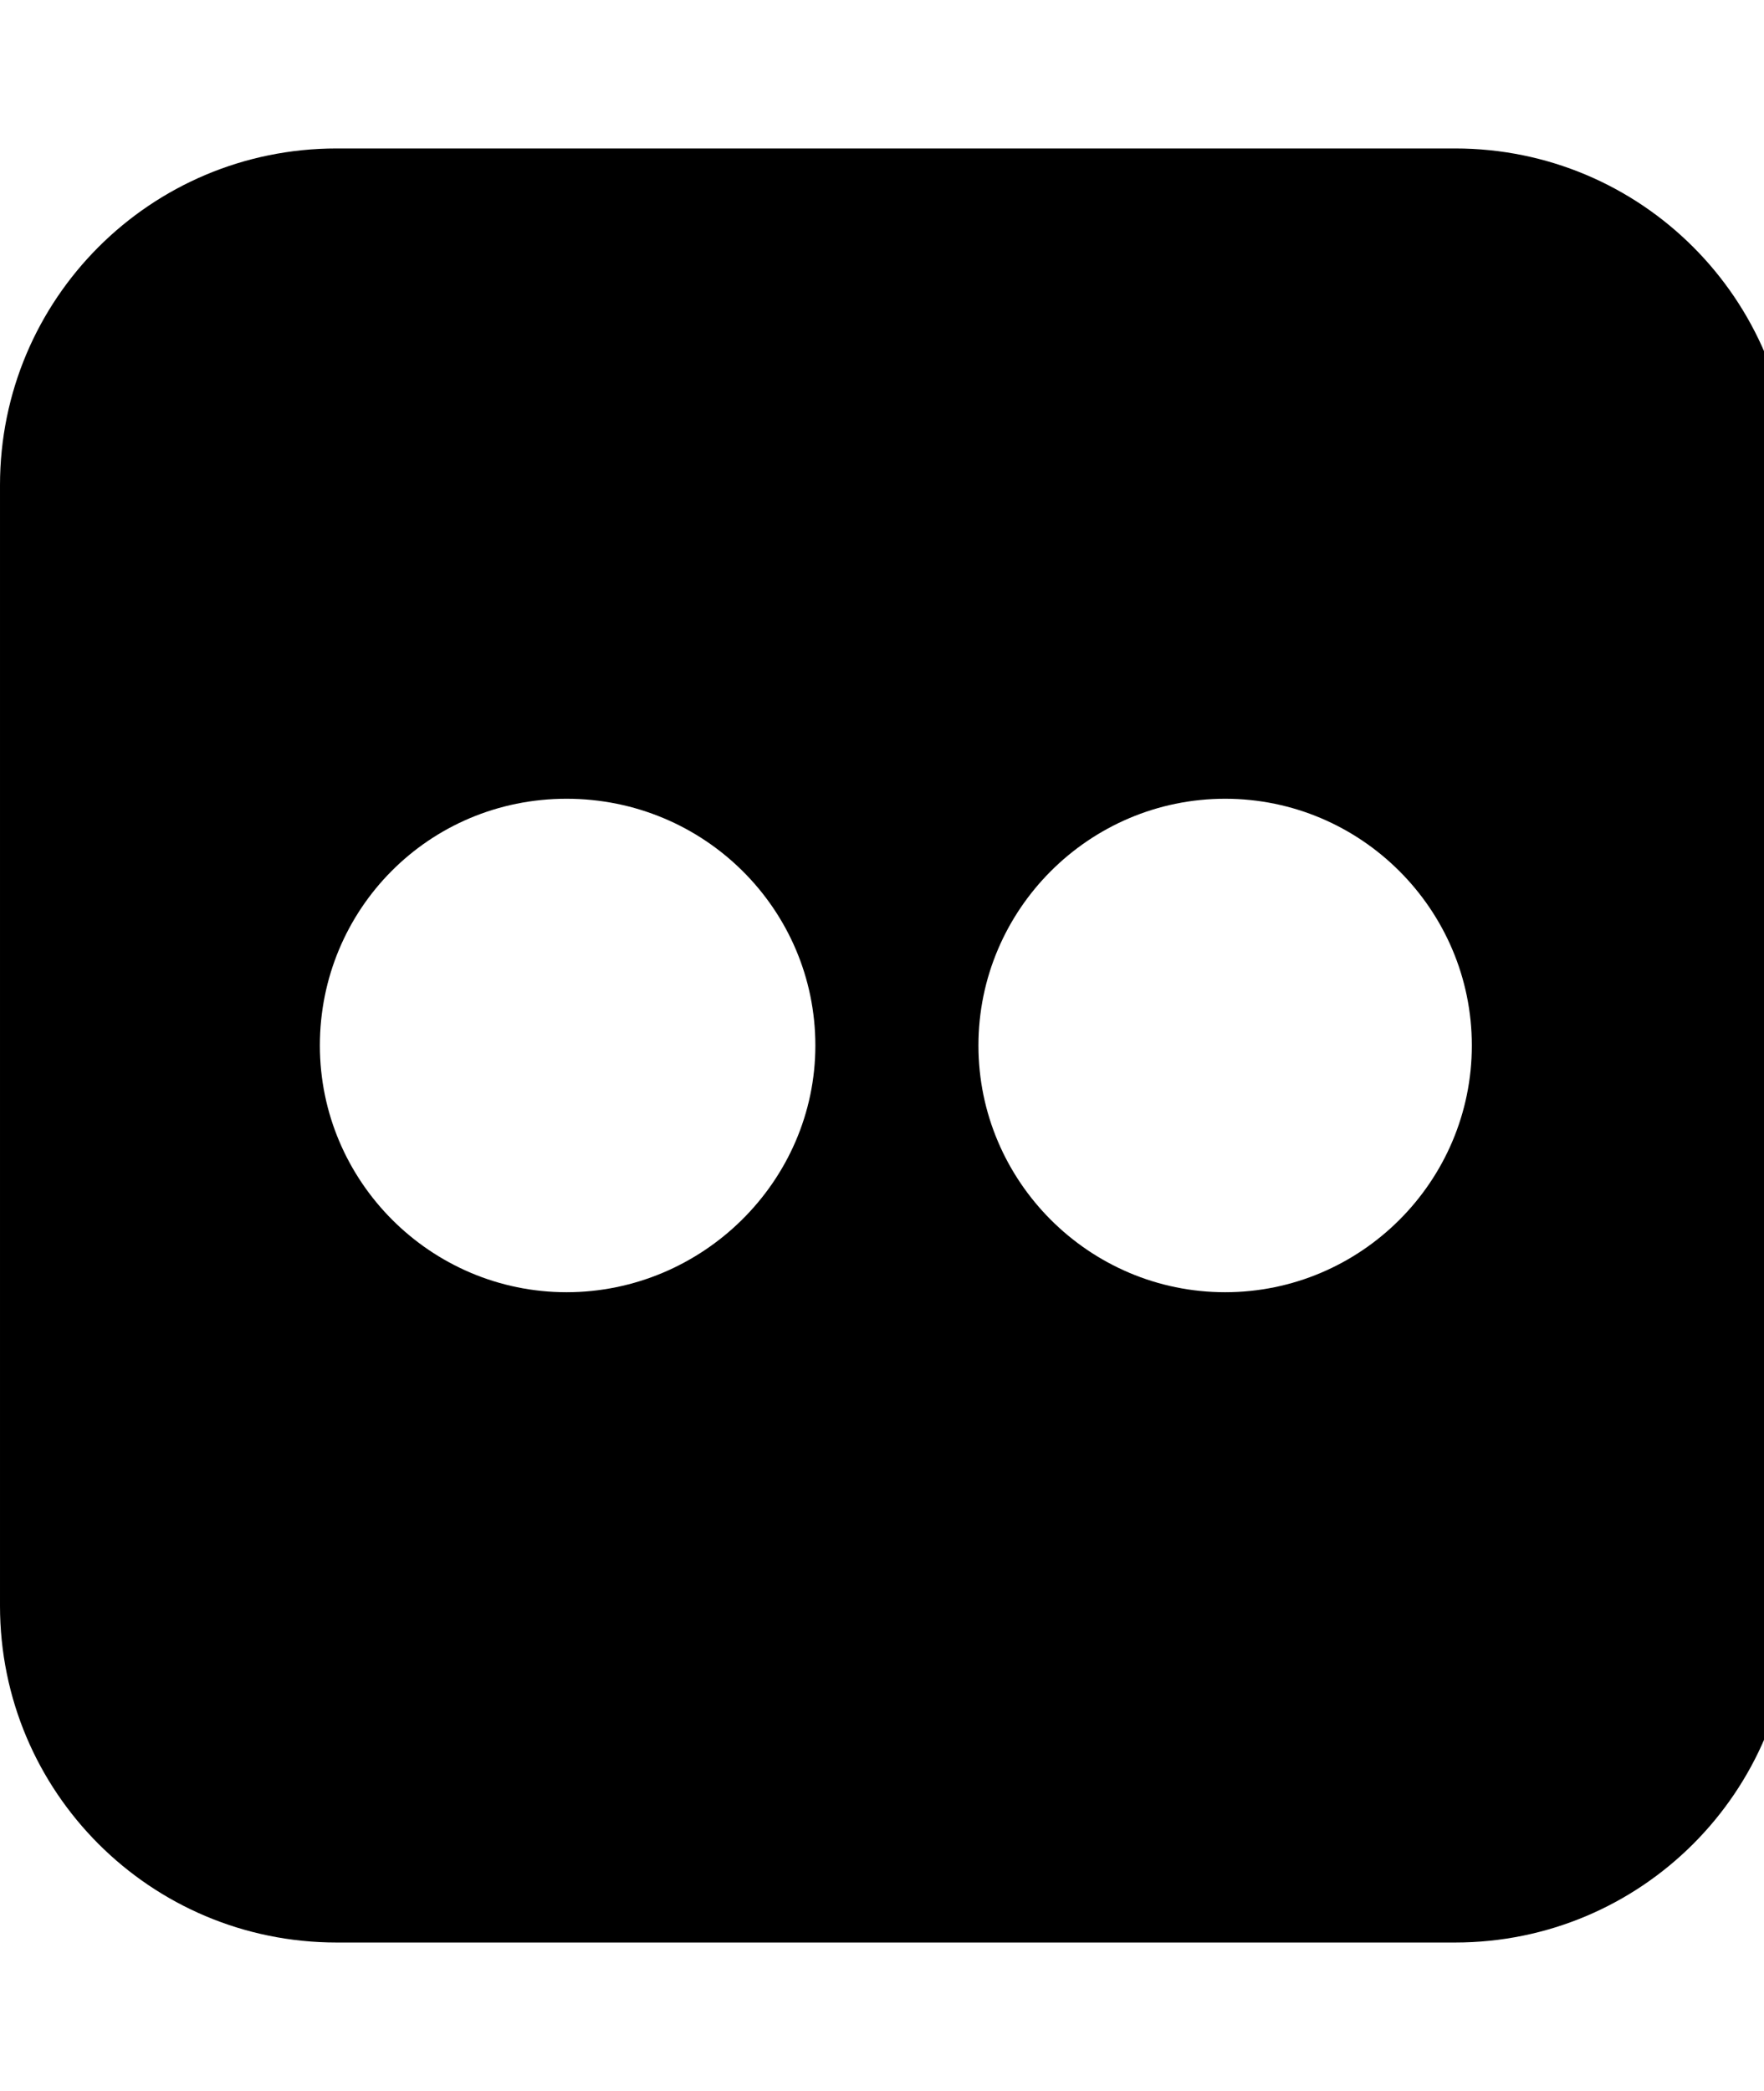 <!-- Generated by IcoMoon.io -->
<svg version="1.1" xmlns="http://www.w3.org/2000/svg" width="27" height="32" viewBox="0 0 27 32">
<title>flickr</title>
<path d="M22.272 2.272c2.848 0 5.152 2.304 5.152 5.152v17.152c0 2.848-2.304 5.152-5.152 5.152h-17.12c-2.848 0-5.152-2.304-5.152-5.152v-17.152c0-2.848 2.304-5.152 5.152-5.152h17.12zM12.48 16c0-2.080-1.696-3.776-3.808-3.776s-3.776 1.696-3.776 3.776 1.696 3.776 3.776 3.776 3.808-1.696 3.808-3.776zM22.528 16c0-2.080-1.696-3.776-3.776-3.776s-3.776 1.696-3.776 3.776 1.696 3.776 3.776 3.776 3.776-1.696 3.776-3.776z"></path>
</svg>

